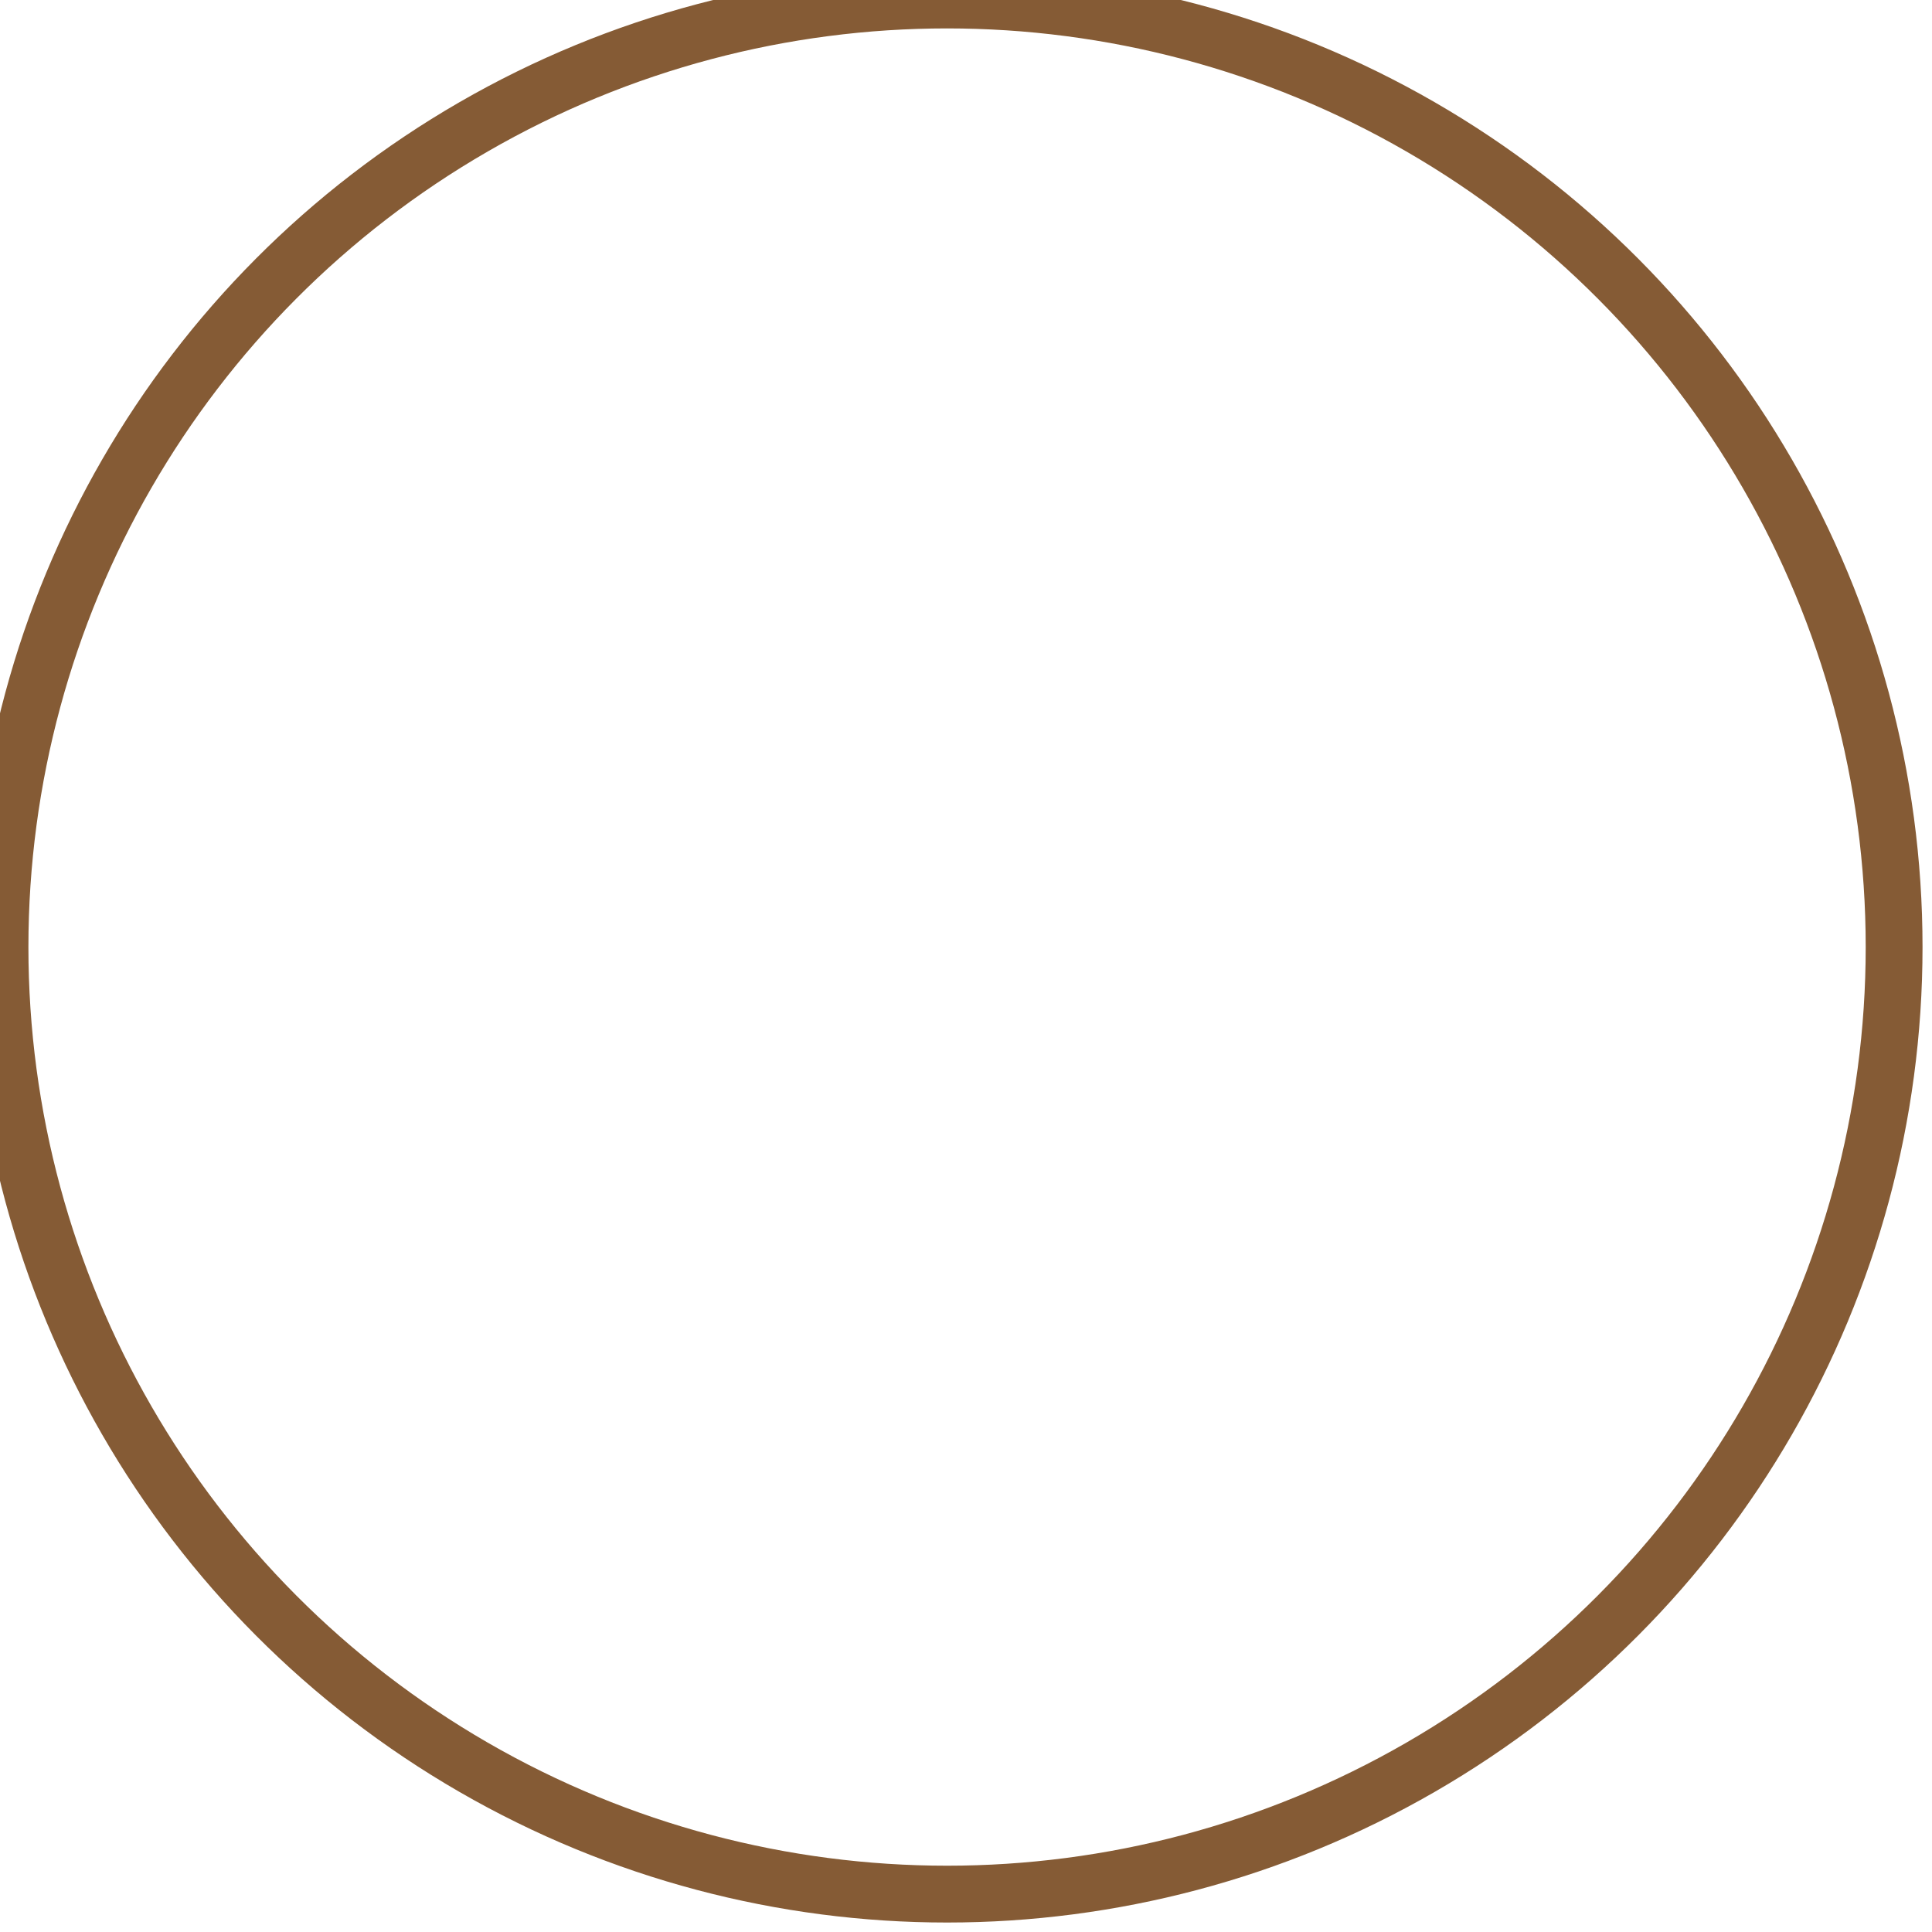 <svg width="51" height="51" xmlns="http://www.w3.org/2000/svg">
 <!-- Created with Method Draw - http://github.com/duopixel/Method-Draw/ -->
 <g>
  <title>background</title>
  <rect fill="#fff" id="canvas_background" height="53" width="53" y="-1" x="-1"/>
  <g display="none" overflow="visible" y="0" x="0" height="100%" width="100%" id="canvasGrid">
   <rect fill="url(#gridpattern)" stroke-width="0" y="0" x="0" height="100%" width="100%"/>
  </g>
 </g>
 <g>
  <title>Layer 1</title>
  <ellipse ry="25" rx="25" id="svg_1" cy="25" cx="25" stroke-width="1.5" stroke="#855b35" fill="#fff"/>
  <ellipse id="svg_2" cy="27" cx="173" stroke-width="1.5" stroke="#000" fill="#fff"/>
  <ellipse id="svg_3" cy="10" cx="25" stroke-width="1.5" stroke="#000" fill="#fff"/>
 </g>
</svg>